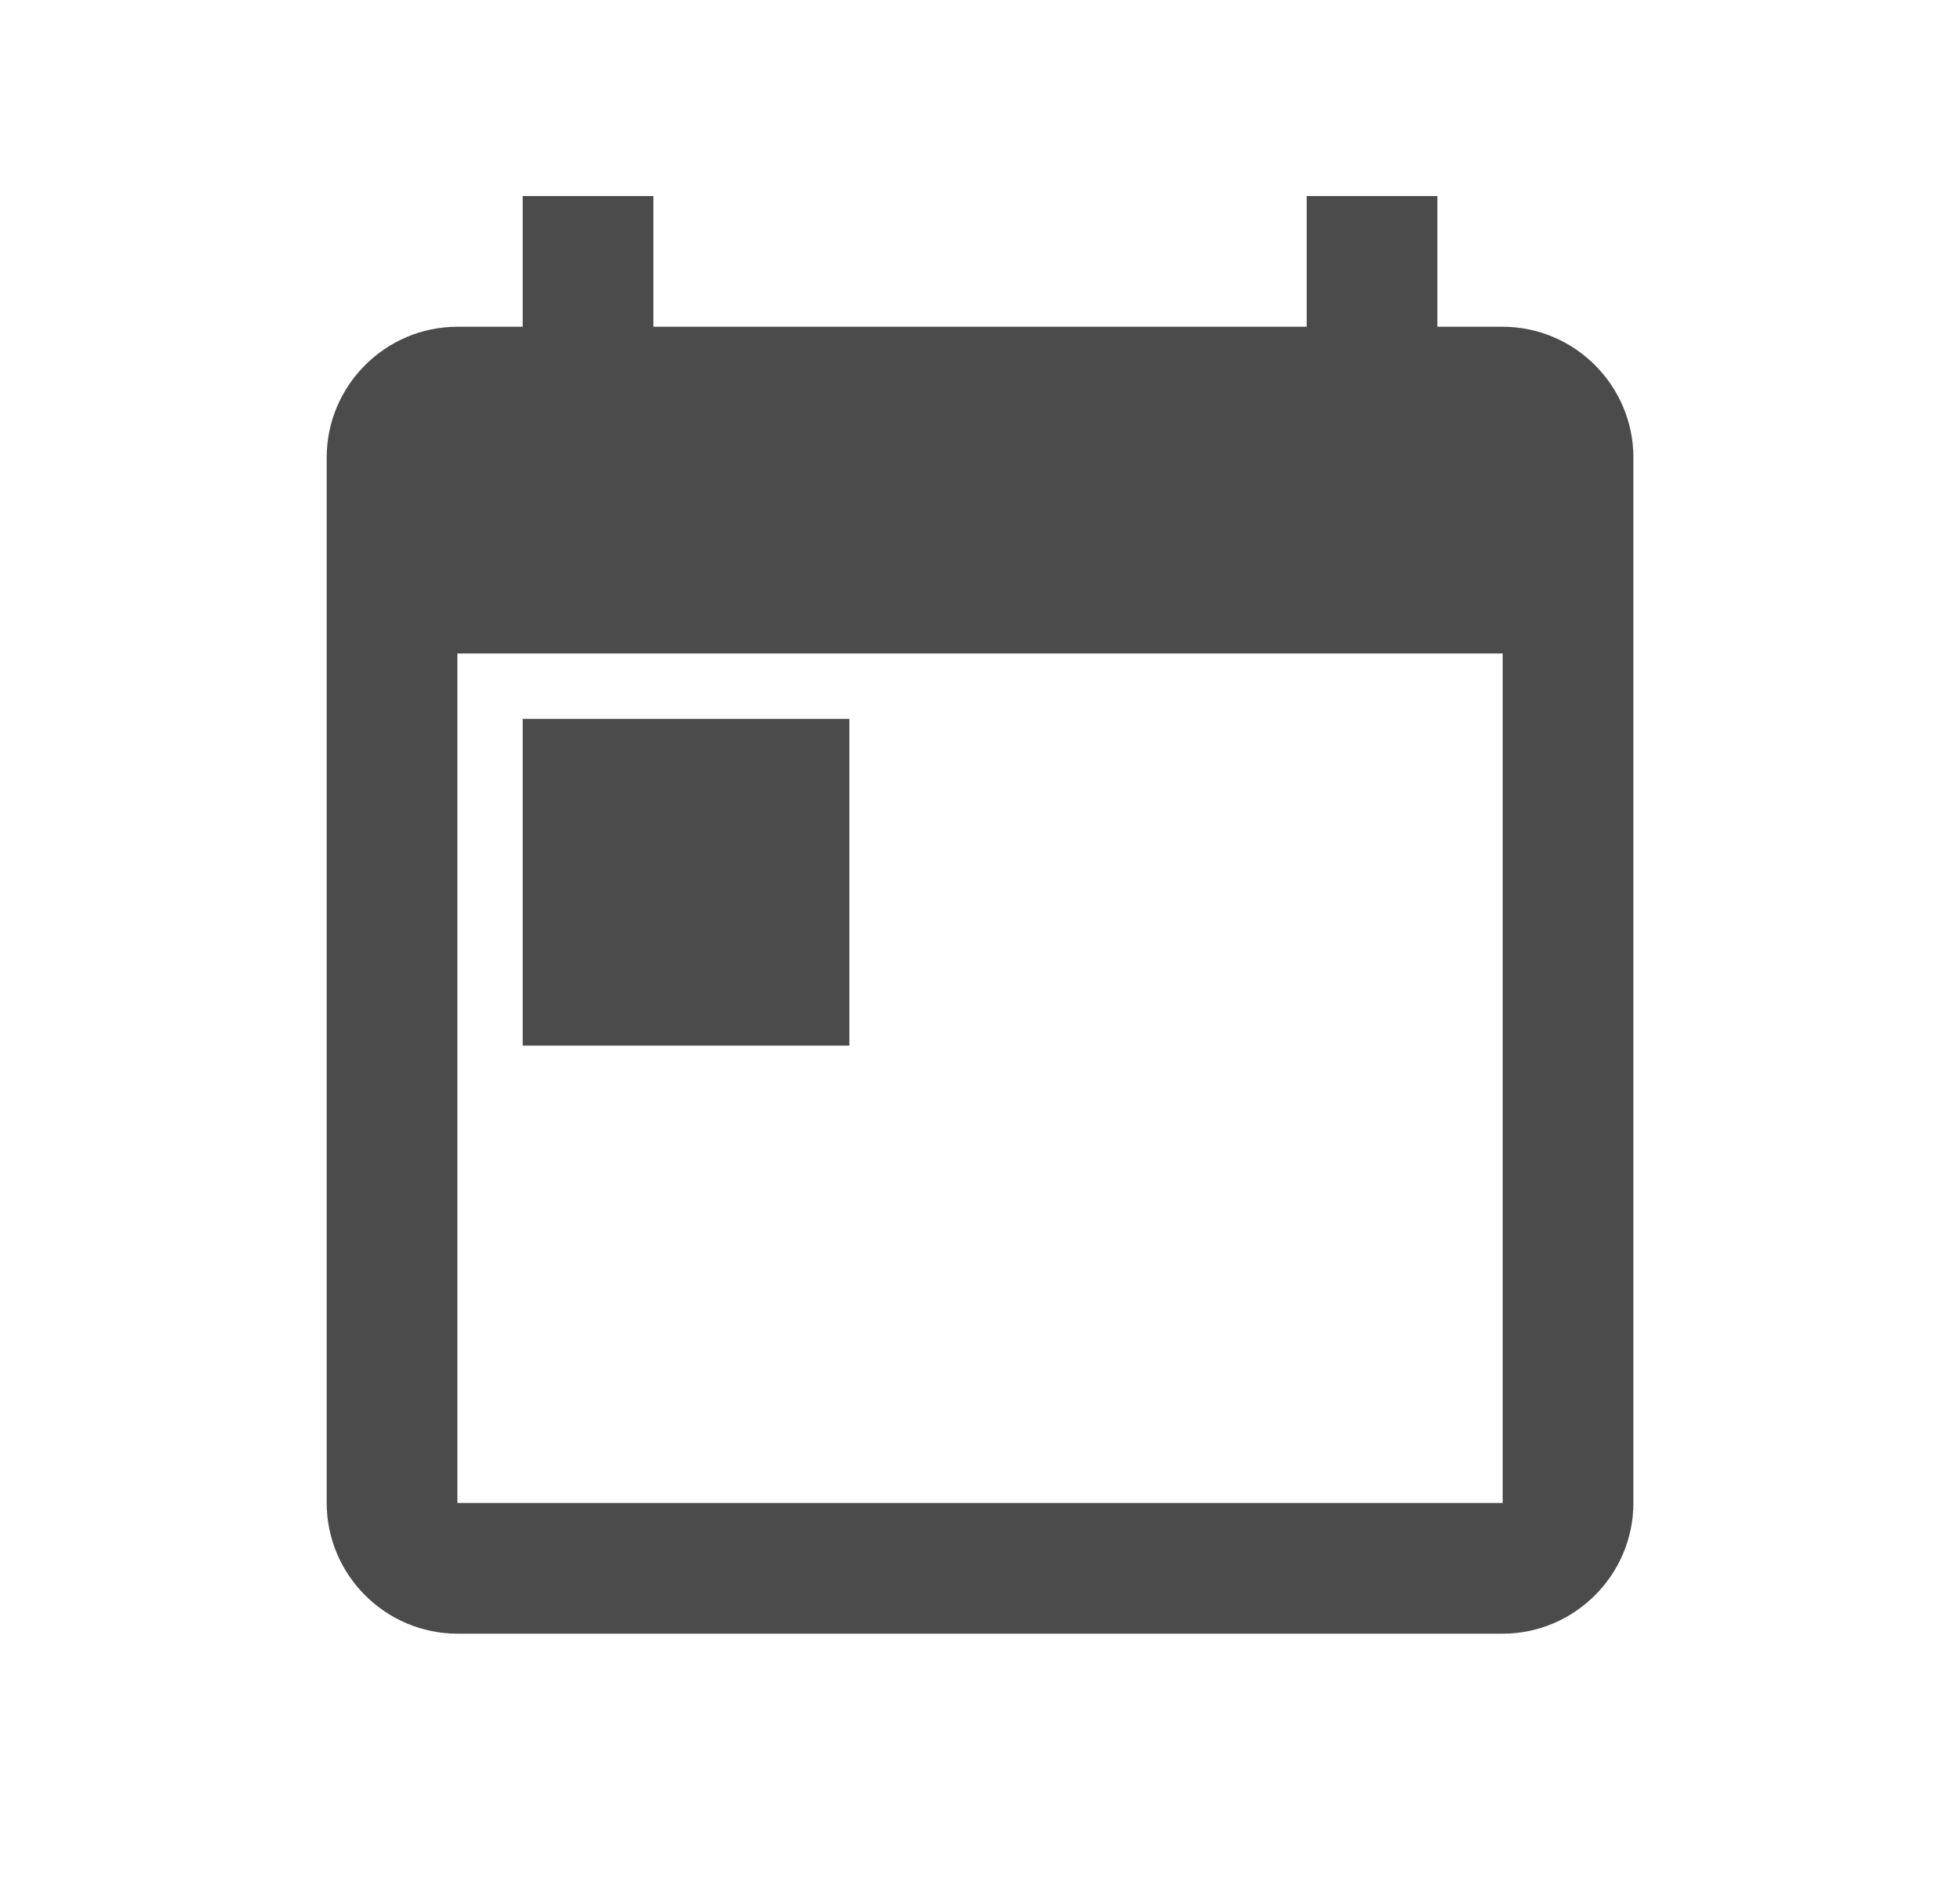 <svg width="25" height="24" viewBox="0 0 25 24" fill="none" xmlns="http://www.w3.org/2000/svg">
<path d="M19.167 4.167H18.334V2.5H16.667V4.167H8.334V2.5H6.667V4.167H5.834C4.917 4.167 4.167 4.917 4.167 5.833V19.167C4.167 20.083 4.917 20.833 5.834 20.833H19.167C20.084 20.833 20.834 20.083 20.834 19.167V5.833C20.834 4.917 20.084 4.167 19.167 4.167ZM19.167 19.167H5.834V8.333H19.167V19.167Z" fill="#4B4B4B"/>
<rect x="6.667" y="9.167" width="4.167" height="4.167" fill="#4B4B4B"/>
</svg>
